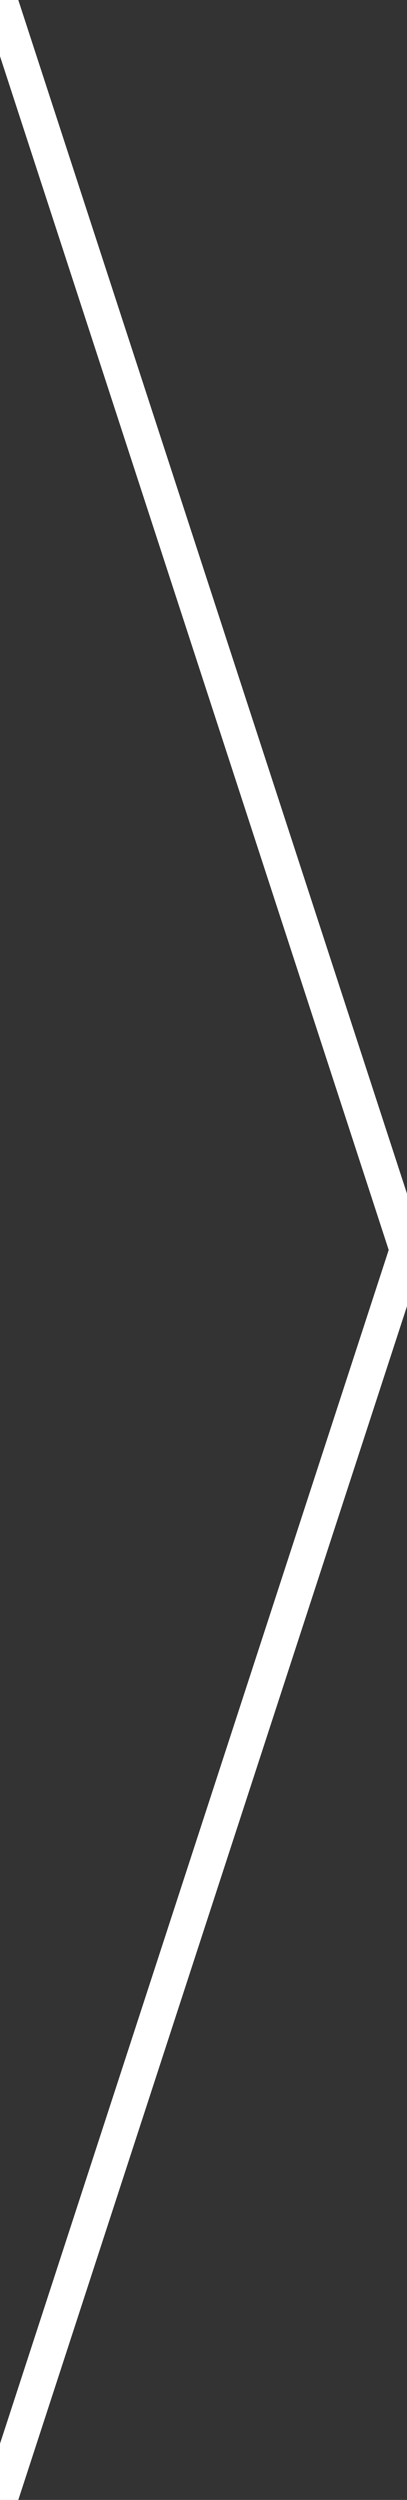 <?xml version="1.0" encoding="utf-8"?>
<svg version="1.1" id="rightArrow" xmlns="http://www.w3.org/2000/svg" xmlns:xlink="http://www.w3.org/1999/xlink" x="0px" y="0px" width="11.7px" height="71.7px" viewBox="0 0 11.7 71.7" enable-background="new 0 0 11.7 71.7" xml:space="preserve"><rect x="0" y="0" width="11.7" height="71.7" fill="#333333" stroke="none"/><line fill="#FFFFFF" stroke="#FFFFFF" stroke-miterlimit="10" x1="0" y1="0" x2="11.7" y2="35.85"/><line fill="#FFFFFF" stroke="#FFFFFF" stroke-miterlimit="10" x1="11.7" y1="35.85" x2="0" y2="71.7"/></svg>